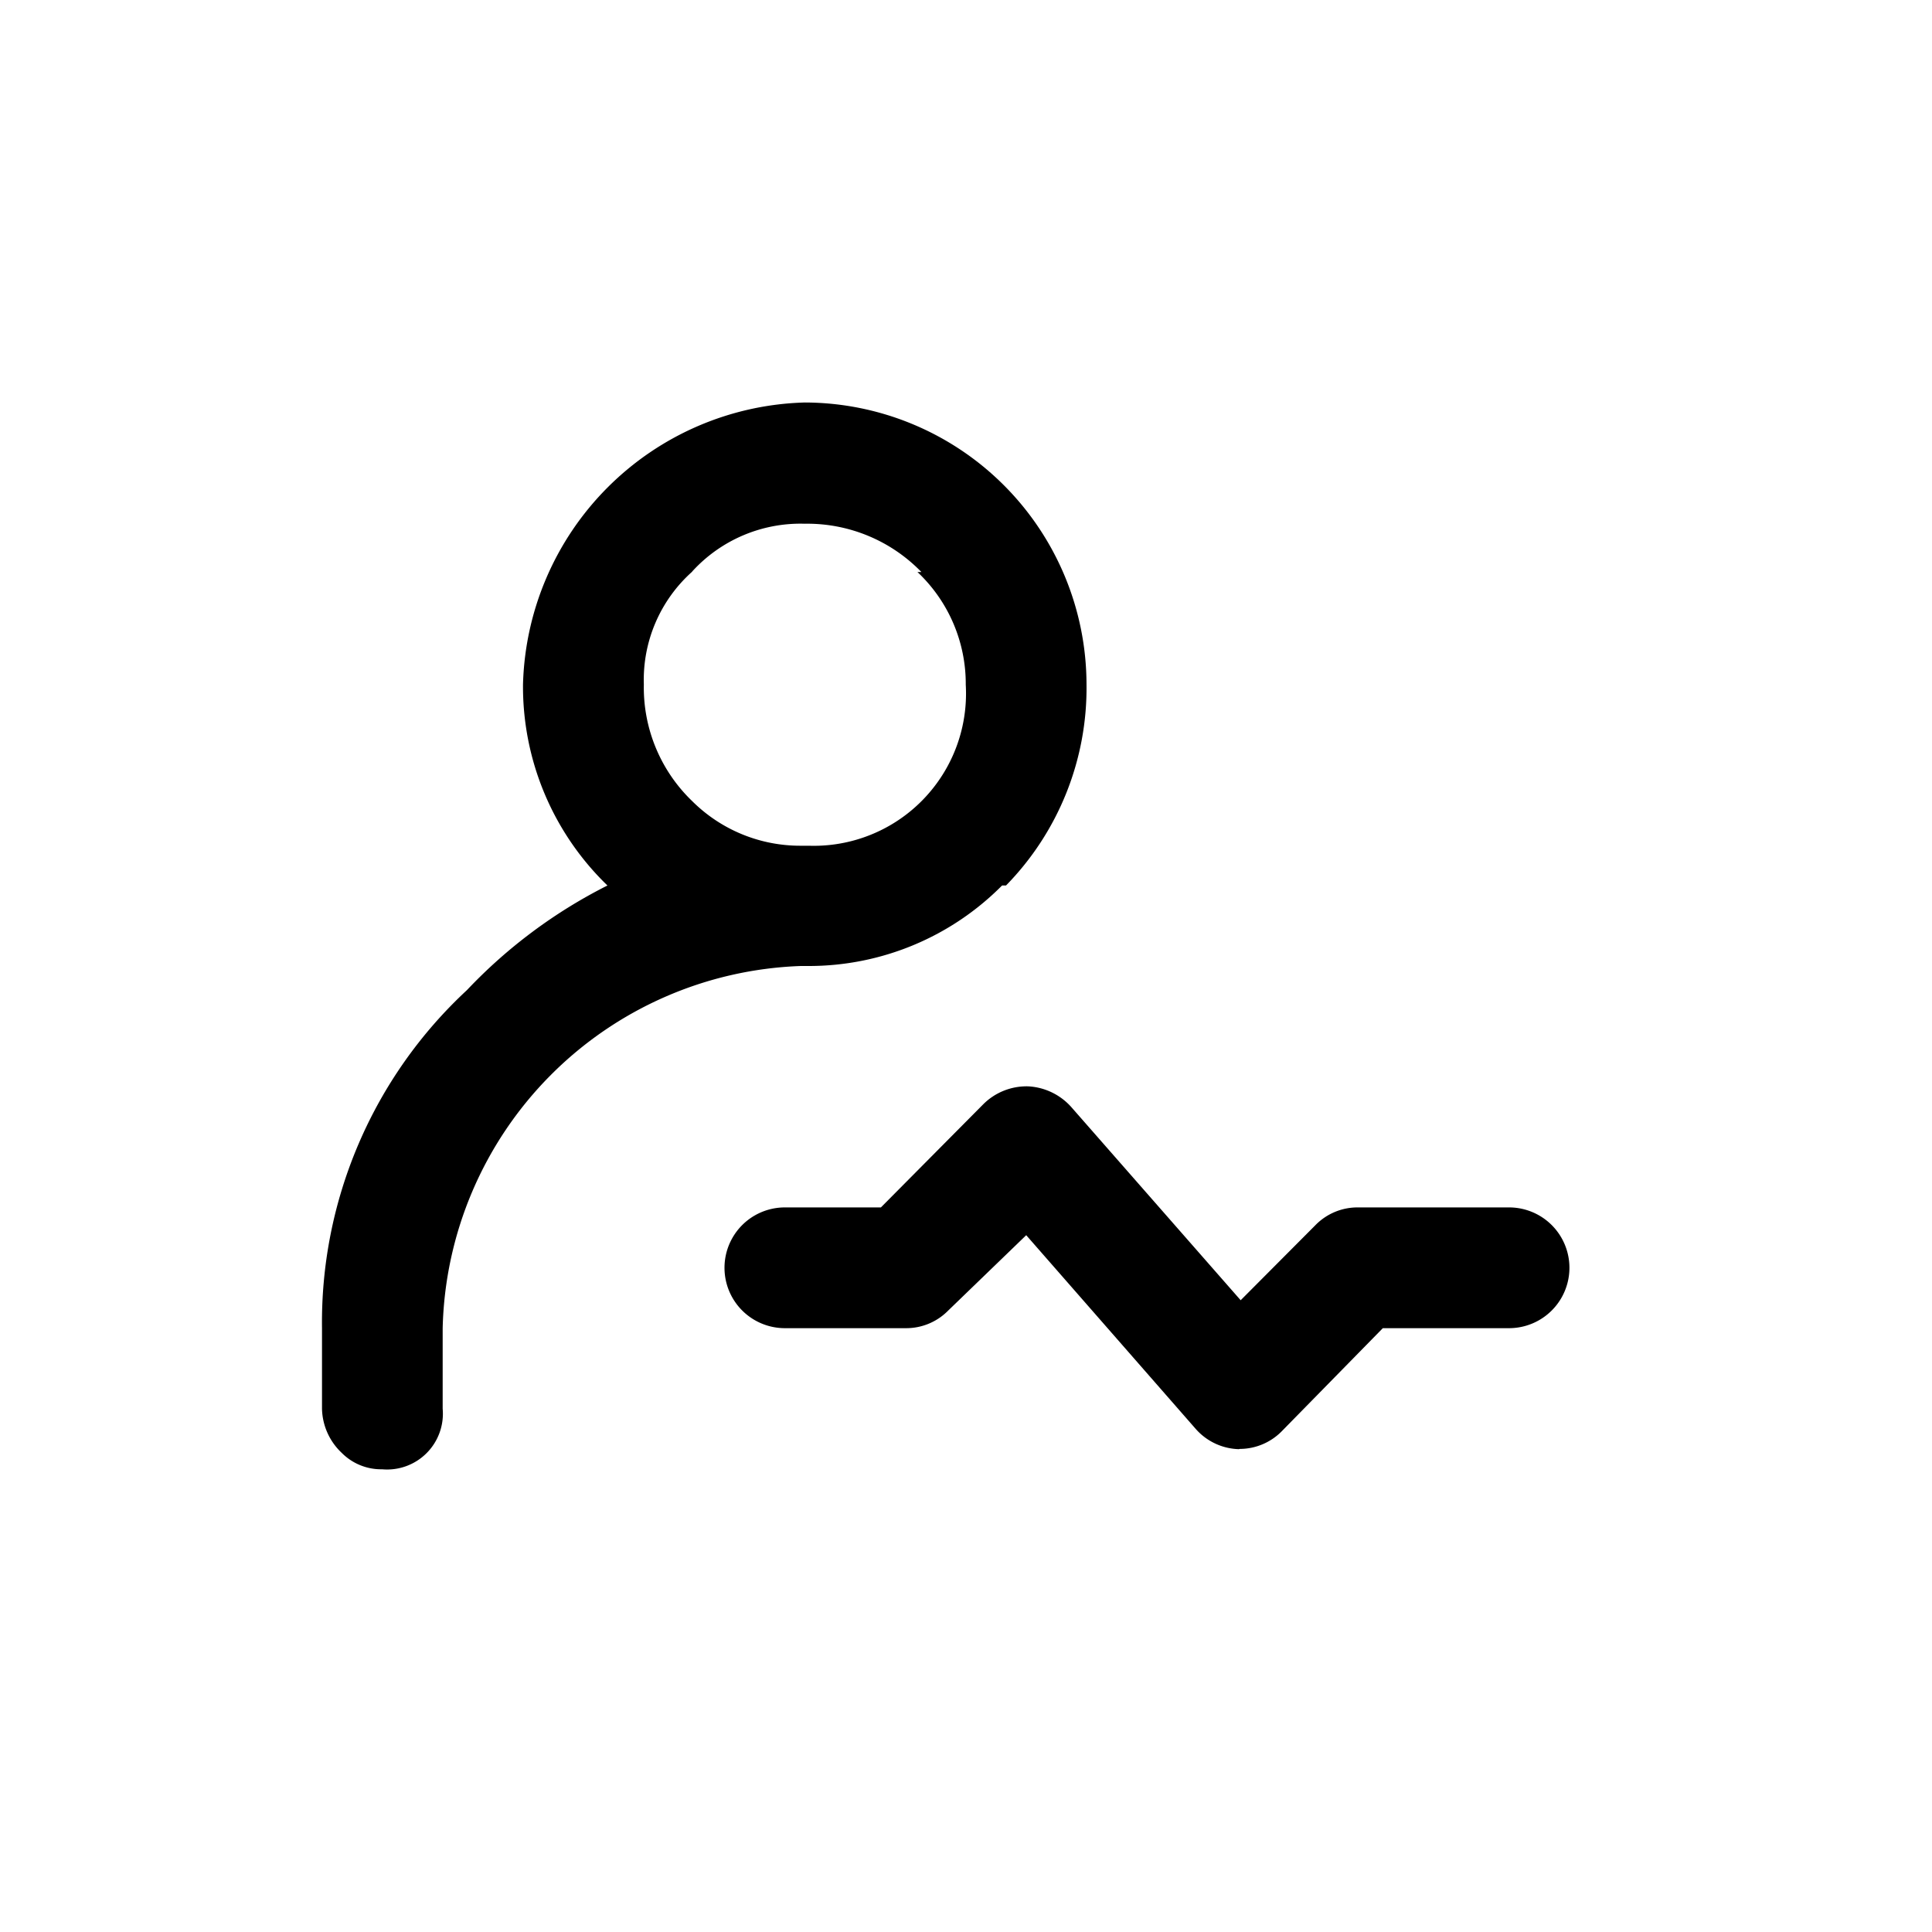 <svg id="user_stats" data-name="user stats" xmlns="http://www.w3.org/2000/svg" width="24" height="24" viewBox="0 0 24 24">
  <rect id="Shape" width="24" height="24"  opacity="0"/>
  <g id="ABX_Guests_edited" data-name="ABX Guests_edited" transform="translate(1 0.5)">
    <path id="Union_91" data-name="Union 91" d="M19703.248,17385.549a.776.776,0,0,1-.246-.549v-1a5.63,5.63,0,0,1,1.8-4.2,6.308,6.308,0,0,1,1.746-1.3,3.434,3.434,0,0,1-1.049-2.5,3.6,3.6,0,0,1,3.5-3.5,3.507,3.507,0,0,1,3.5,3.5,3.506,3.506,0,0,1-1,2.5h-.049a3.379,3.379,0,0,1-2.4,1h-.1a4.612,4.612,0,0,0-4.449,4.5v1a.693.693,0,0,1-.752.752A.69.69,0,0,1,19703.248,17385.549Zm4.352-10.947a1.8,1.8,0,0,0-.6,1.4,1.956,1.956,0,0,0,.6,1.449,1.9,1.9,0,0,0,1.35.555h.1a1.891,1.891,0,0,0,1.949-2,1.908,1.908,0,0,0-.6-1.4h.049a1.973,1.973,0,0,0-1.449-.6A1.819,1.819,0,0,0,19707.6,17374.6Zm6.789,10.9a.741.741,0,0,1-.539-.258l-2.1-2.4-.969.936a.73.73,0,0,1-.529.219h-1.5a.75.75,0,1,1,0-1.5h1.193l1.271-1.281a.761.761,0,0,1,.559-.223.771.771,0,0,1,.539.262l2.1,2.395.93-.934a.73.73,0,0,1,.529-.219h1.875a.75.75,0,1,1,0,1.5h-1.568l-1.256,1.281a.734.734,0,0,1-.518.219Z" transform="translate(-19700.002 -17368)" />
  </g>
</svg>
